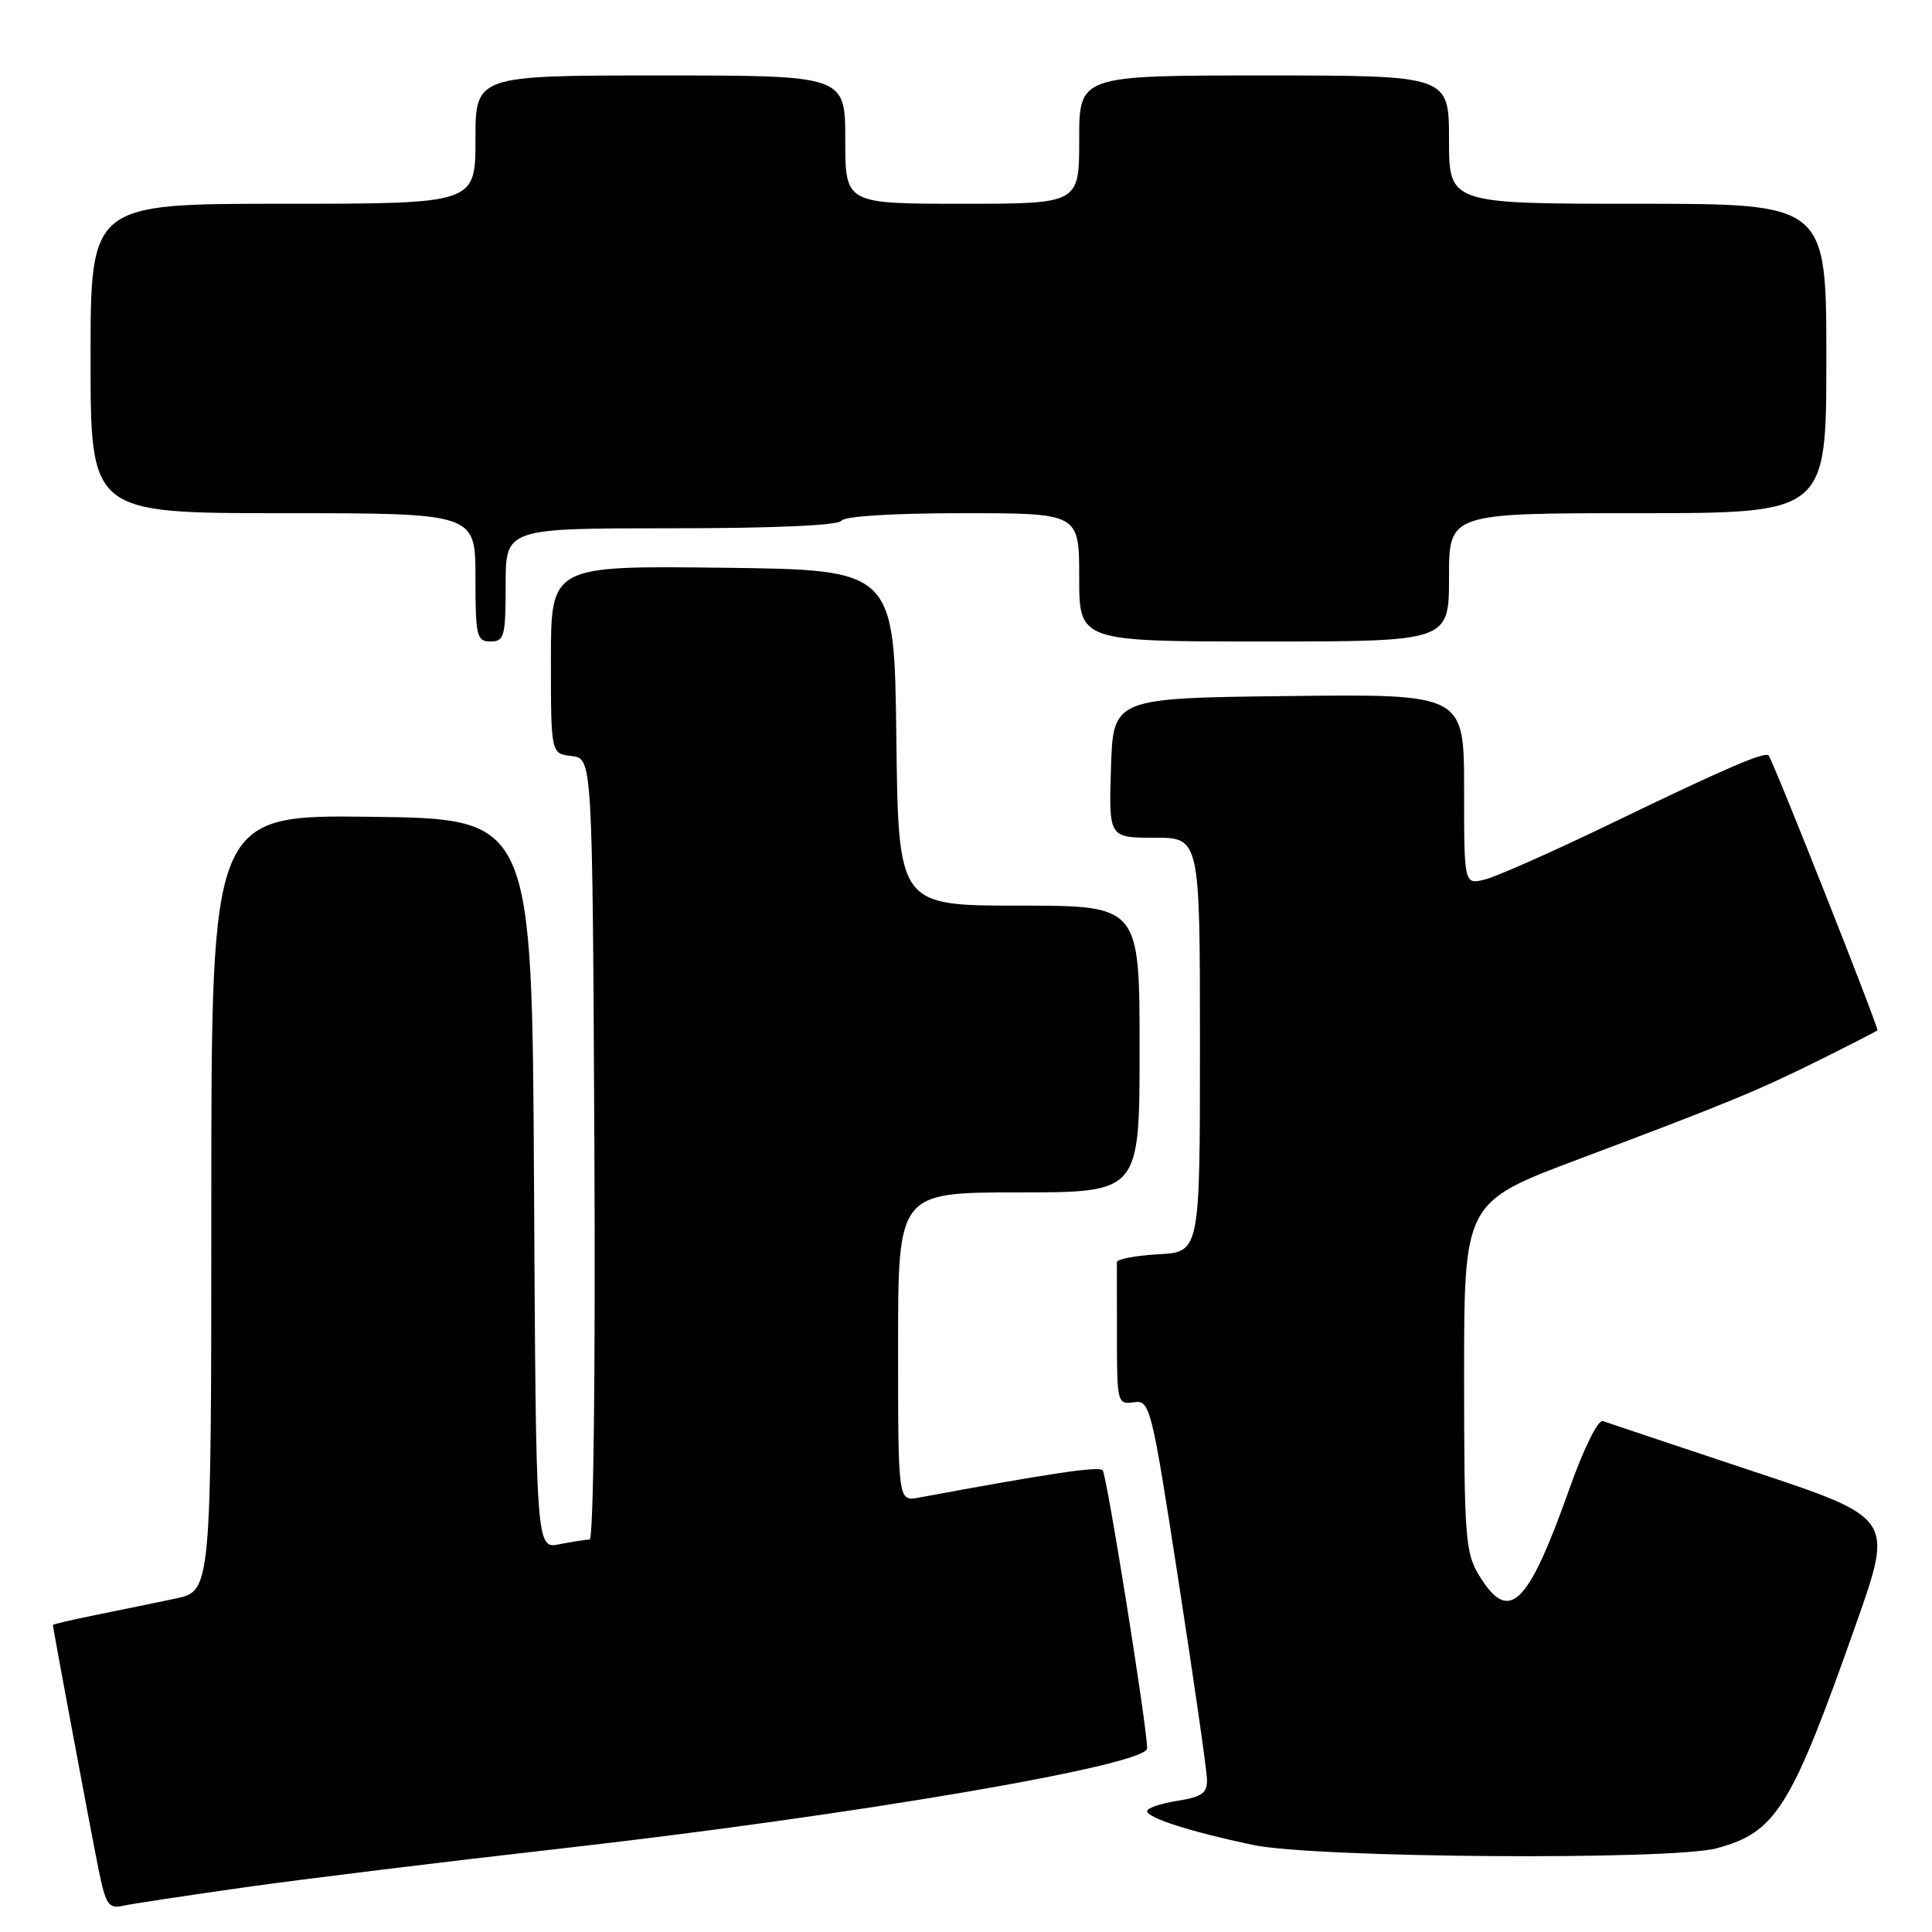 <?xml version="1.0" encoding="UTF-8" standalone="no"?>
<!DOCTYPE svg PUBLIC "-//W3C//DTD SVG 1.1//EN" "http://www.w3.org/Graphics/SVG/1.1/DTD/svg11.dtd" >
<svg xmlns="http://www.w3.org/2000/svg" xmlns:xlink="http://www.w3.org/1999/xlink" version="1.1" viewBox="0 0 256 256">
 <g >
 <path fill="currentColor"
d=" M 32.50 250.07 C 40.20 248.98 58.88 246.69 74.00 244.98 C 113.04 240.56 152.00 233.91 152.00 231.67 C 152.01 228.88 146.66 195.43 146.11 194.82 C 145.60 194.26 139.42 195.17 121.75 198.44 C 119.00 198.95 119.00 198.95 119.00 178.48 C 119.00 158.00 119.00 158.00 135.00 158.00 C 151.00 158.00 151.00 158.00 151.00 139.00 C 151.00 120.00 151.00 120.00 135.02 120.00 C 119.04 120.00 119.04 120.00 118.77 97.75 C 118.50 75.50 118.50 75.50 95.75 75.23 C 73.00 74.96 73.00 74.96 73.00 87.41 C 73.00 99.87 73.00 99.87 75.75 100.18 C 78.50 100.50 78.50 100.50 78.76 152.25 C 78.91 181.75 78.64 204.00 78.13 204.00 C 77.65 204.00 75.85 204.28 74.13 204.62 C 71.02 205.25 71.02 205.25 70.76 156.87 C 70.50 108.50 70.50 108.50 49.25 108.23 C 28.00 107.96 28.00 107.96 28.00 159.40 C 28.00 210.83 28.00 210.83 23.25 211.82 C 20.64 212.37 15.91 213.34 12.75 213.98 C 9.59 214.62 7.00 215.22 7.01 215.32 C 7.04 215.89 12.17 243.36 13.07 247.75 C 14.02 252.40 14.39 252.95 16.32 252.52 C 17.52 252.26 24.80 251.16 32.50 250.07 Z  M 227.50 244.90 C 235.37 242.76 237.33 239.60 246.00 215.01 C 250.89 201.13 250.89 201.13 232.19 194.92 C 221.91 191.50 213.00 188.52 212.39 188.30 C 211.76 188.07 209.87 191.88 207.98 197.20 C 202.43 212.86 199.95 215.25 195.99 208.75 C 194.16 205.76 194.01 203.66 194.00 182.40 C 194.00 159.30 194.00 159.30 209.25 153.57 C 229.04 146.13 233.07 144.46 241.50 140.26 C 245.35 138.34 248.62 136.66 248.77 136.53 C 249.01 136.32 235.04 101.02 234.36 100.12 C 233.90 99.52 228.70 101.76 213.50 109.11 C 205.80 112.83 198.26 116.17 196.75 116.54 C 194.00 117.22 194.00 117.22 194.00 104.59 C 194.00 91.96 194.00 91.96 170.75 92.23 C 147.50 92.50 147.50 92.50 147.21 101.75 C 146.92 111.00 146.92 111.00 152.96 111.00 C 159.00 111.00 159.00 111.00 159.00 138.45 C 159.00 165.90 159.00 165.90 153.49 166.20 C 150.46 166.37 147.98 166.84 147.99 167.25 C 147.99 167.66 148.00 172.08 148.00 177.06 C 148.00 185.86 148.07 186.12 150.23 185.81 C 152.39 185.51 152.56 186.18 156.16 209.50 C 158.20 222.70 159.90 234.51 159.93 235.74 C 159.99 237.59 159.31 238.09 156.00 238.62 C 153.80 238.97 152.00 239.58 152.00 239.97 C 152.00 240.88 157.69 242.70 166.00 244.46 C 174.17 246.19 221.51 246.53 227.50 244.90 Z  M 67.00 77.50 C 67.00 70.00 67.00 70.00 88.94 70.00 C 102.49 70.00 111.12 69.62 111.50 69.00 C 111.87 68.40 118.34 68.00 127.56 68.00 C 143.00 68.00 143.00 68.00 143.00 76.50 C 143.00 85.00 143.00 85.00 167.50 85.00 C 192.00 85.00 192.00 85.00 192.00 76.50 C 192.00 68.00 192.00 68.00 217.00 68.00 C 242.00 68.00 242.00 68.00 242.00 47.50 C 242.00 27.00 242.00 27.00 217.00 27.00 C 192.00 27.00 192.00 27.00 192.00 18.50 C 192.00 10.00 192.00 10.00 167.50 10.00 C 143.00 10.00 143.00 10.00 143.00 18.50 C 143.00 27.00 143.00 27.00 127.50 27.00 C 112.00 27.00 112.00 27.00 112.00 18.50 C 112.00 10.00 112.00 10.00 87.50 10.00 C 63.00 10.00 63.00 10.00 63.00 18.50 C 63.00 27.00 63.00 27.00 37.50 27.00 C 12.00 27.00 12.00 27.00 12.00 47.50 C 12.00 68.00 12.00 68.00 37.50 68.00 C 63.00 68.00 63.00 68.00 63.00 76.50 C 63.00 84.33 63.16 85.00 65.00 85.00 C 66.82 85.00 67.00 84.33 67.00 77.50 Z "/>
</g>
</svg>